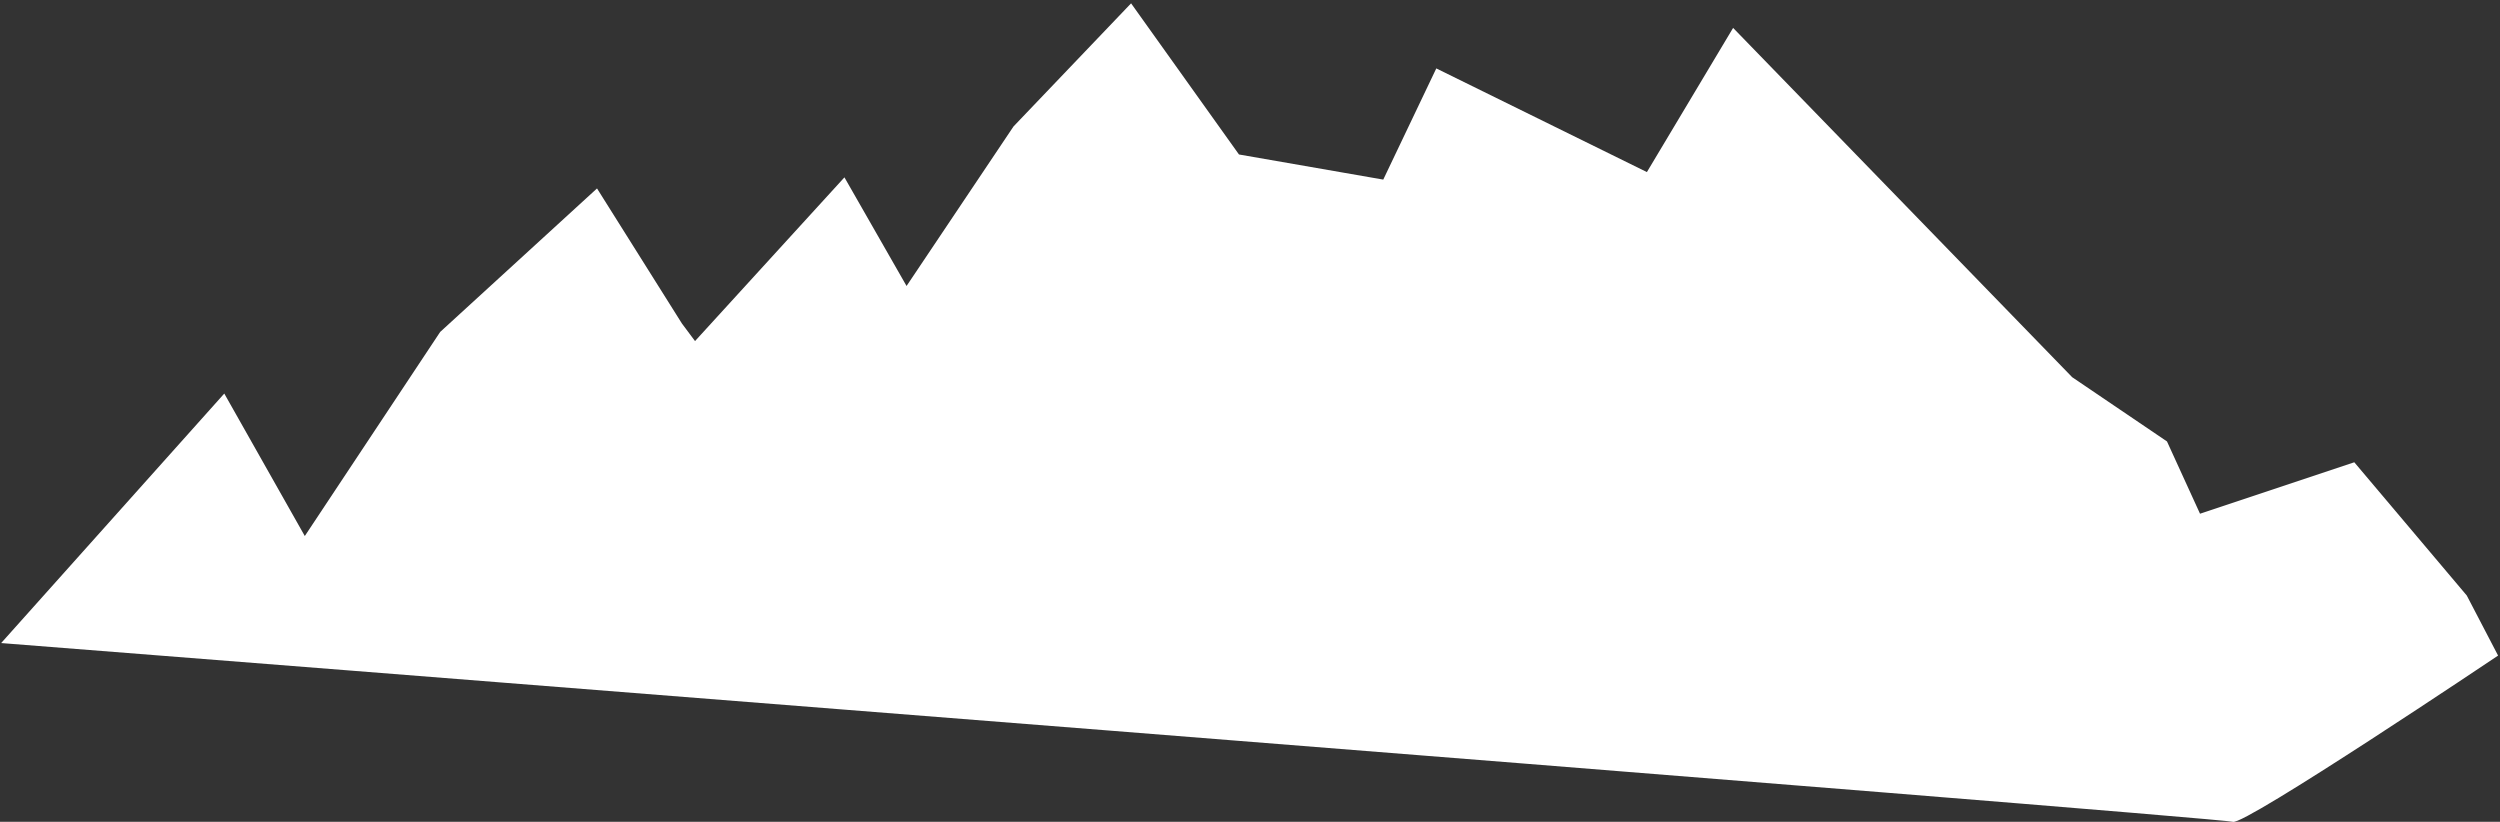 <svg 
 xmlns="http://www.w3.org/2000/svg"
 xmlns:xlink="http://www.w3.org/1999/xlink"
 width="651px" height="214px">
<rect width="100%" height="100%" fill="#333333" stroke="none"/>
<path fill-rule="evenodd"  fill="rgb(255, 255, 255)"
 d="M0.301,167.452 L58.401,102.481 L79.370,139.582 L114.623,86.436 L155.463,49.067 L177.571,84.239 L180.985,88.817 L219.890,46.185 L236.068,74.470 L263.919,32.927 L294.535,0.869 L322.627,40.226 L360.200,46.767 L374.011,17.814 L428.853,44.810 L451.302,7.266 L483.381,40.314 L539.600,98.226 L564.282,114.949 L572.884,133.772 L613.057,120.375 L642.346,155.067 L650.503,170.713 C650.503,170.713 584.392,215.108 581.439,214.002 C578.486,212.895 0.301,167.452 0.301,167.452 Z"/>
</svg>